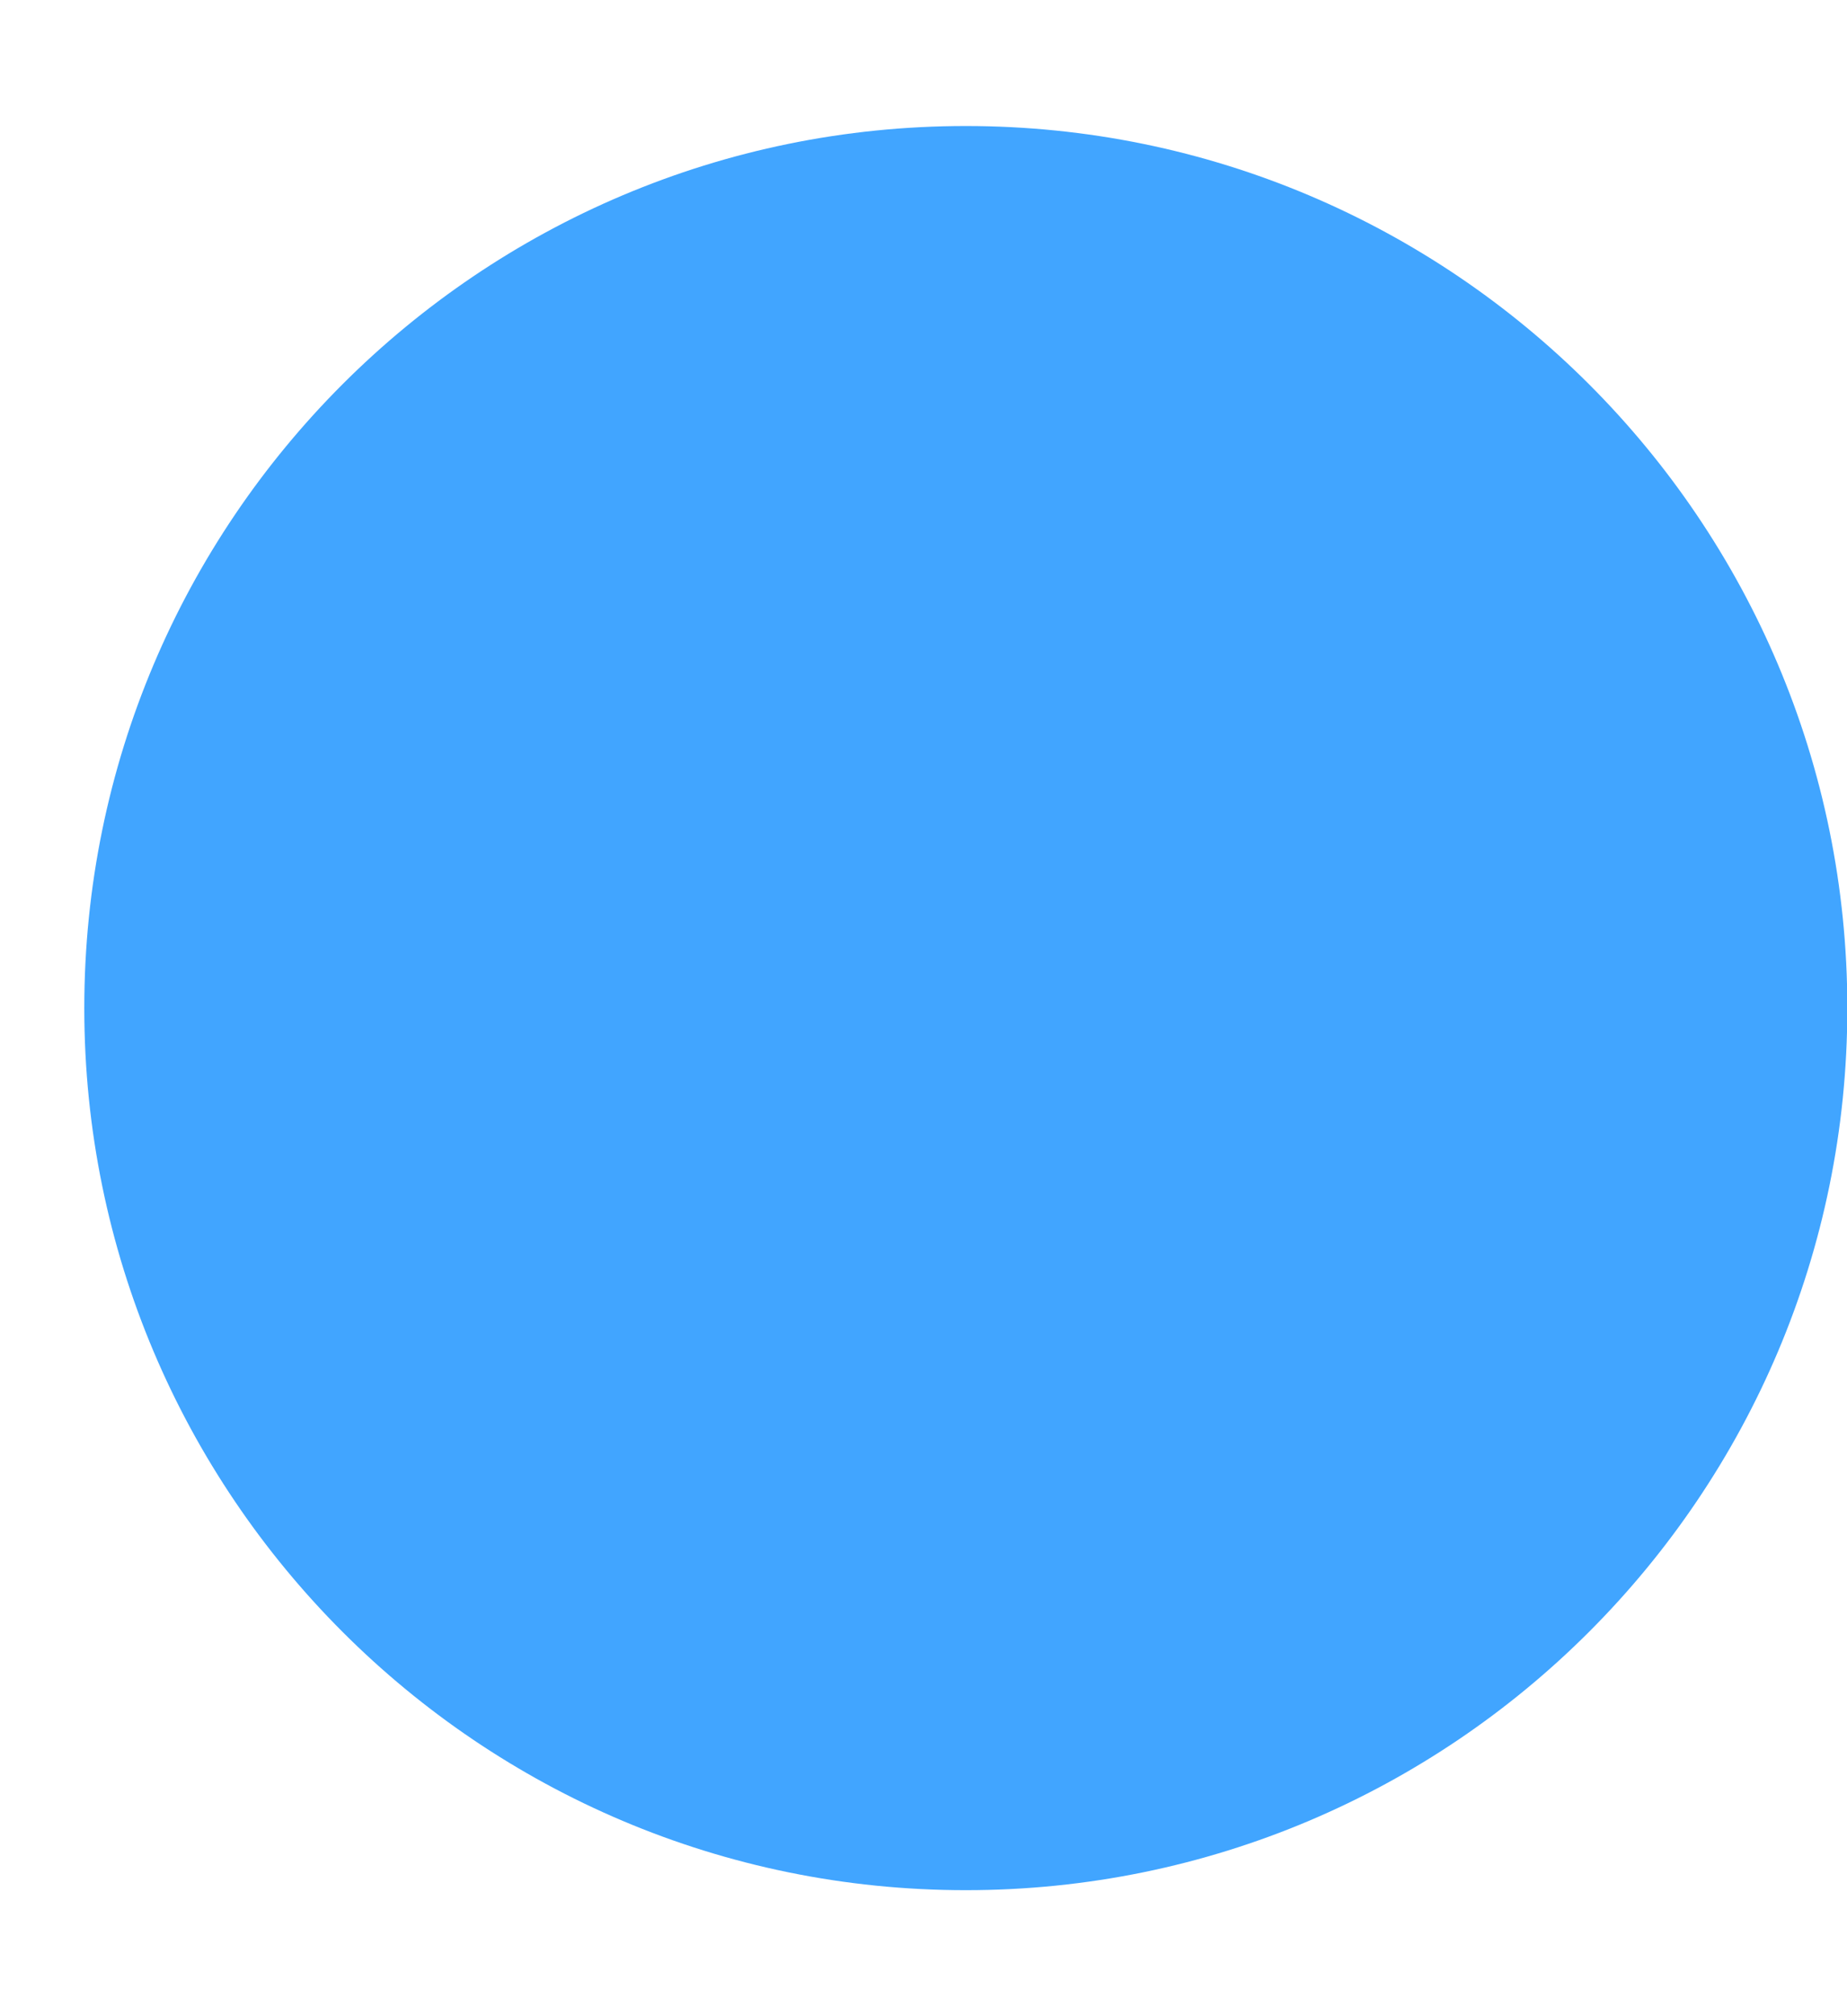 <svg width="11" height="12" viewBox="0 0 11 12" fill="none" xmlns="http://www.w3.org/2000/svg">
<g clip-path="url(#clip0_91_10578)">
<path d="M5.752 11.25C8.651 11.25 11.002 8.899 11.002 6C11.002 3.1 8.651 0.75 5.752 0.75C2.852 0.75 0.502 3.1 0.502 6C0.502 8.899 2.852 11.25 5.752 11.25Z" fill="#41A5FF"/>
</g>
<defs>
<clipPath id="clip0_91_10578">
<rect width="10.5" height="10.5" fill="white" transform="translate(0.5 0.75)"/>
</clipPath>
</defs>
</svg>
